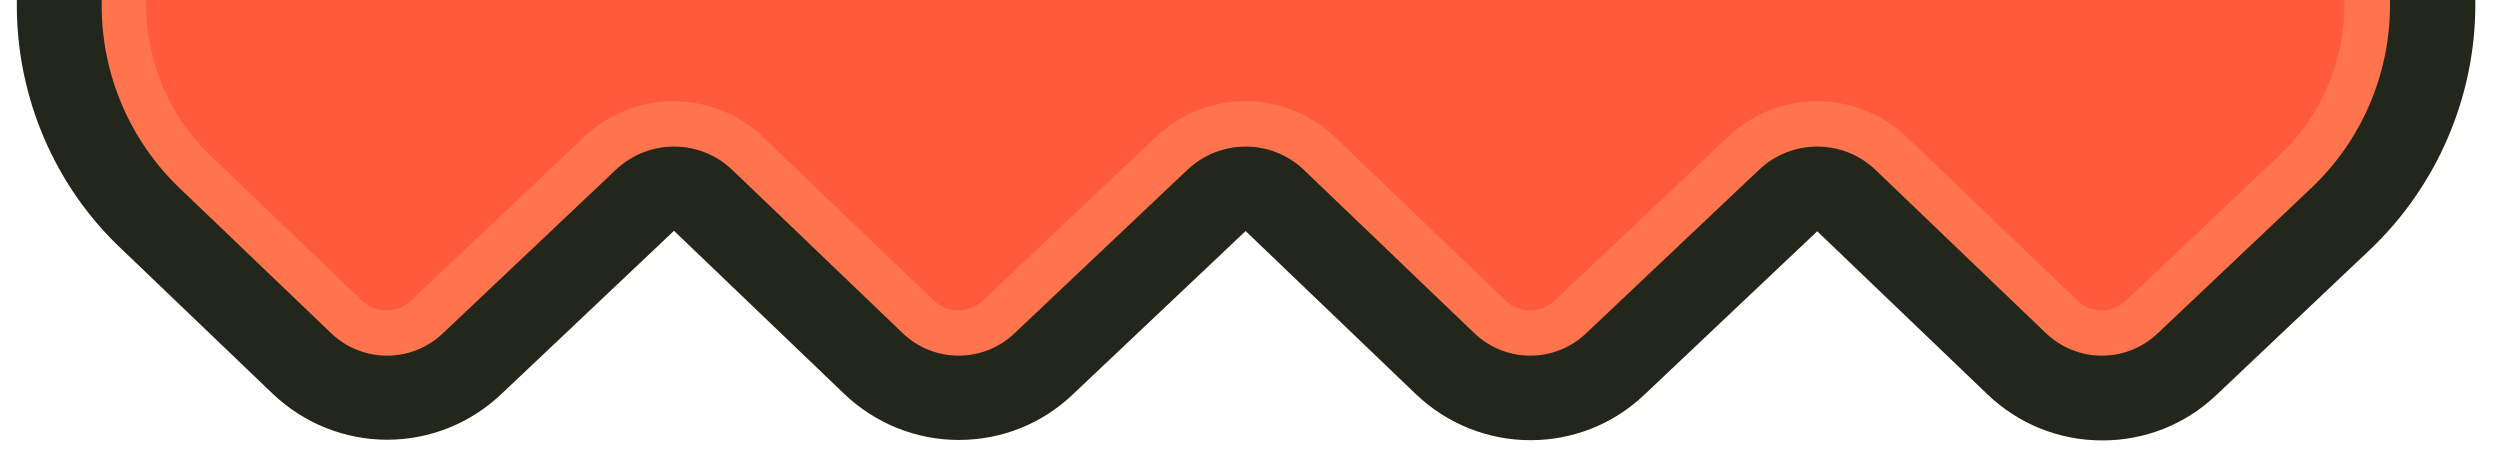 <?xml version="1.0" encoding="UTF-8"?>
<svg id="Layer_2" data-name="Layer 2" xmlns="http://www.w3.org/2000/svg" xmlns:xlink="http://www.w3.org/1999/xlink" viewBox="0 0 108.42 20.25">
  <defs>
    <style>
      .cls-1 {
        fill: none;
      }

      .cls-2 {
        fill: #23261b;
      }

      .cls-3 {
        fill: #ff5a3a;
      }

      .cls-4 {
        clip-path: url(#clippath);
      }

      .cls-5 {
        fill: #ff744d;
      }
    </style>
    <clipPath id="clippath">
      <rect class="cls-1" width="108.42" height="20.25"/>
    </clipPath>
  </defs>
  <g id="Layer_1-2" data-name="Layer 1">
    <g class="cls-4">
      <g>
        <path class="cls-2" d="M91.16,19.1c-1.86,0-3.62-.71-4.97-2l-7.38-7.07-7.51,7.1c-1.34,1.27-3.09,1.96-4.93,1.96s-3.62-.71-4.97-2l-7.38-7.07-7.51,7.1c-1.34,1.27-3.09,1.96-4.93,1.96s-3.62-.71-4.97-2l-7.38-7.07-7.51,7.1c-1.34,1.26-3.09,1.96-4.93,1.96s-3.62-.71-4.97-2l-6.58-6.3C2.37,8.06.73,4.22.73.25v-49.38c0-2.03,1.65-3.68,3.68-3.68h99.26c2.03,0,3.68,1.65,3.68,3.68V.21c0,4-1.67,7.87-4.57,10.62l-6.67,6.31c-1.34,1.27-3.09,1.96-4.93,1.96h0Z"/>
        <path class="cls-5" d="M4.41-49.13V.25c0,2.98,1.22,5.84,3.37,7.9l6.58,6.3c1.35,1.29,3.47,1.3,4.83.02l7.52-7.11c1.42-1.34,3.65-1.34,5.06.02l7.38,7.07c1.35,1.29,3.47,1.3,4.83.02l7.52-7.11c1.42-1.34,3.65-1.34,5.06.02l7.38,7.07c1.35,1.29,3.47,1.3,4.83.02l7.52-7.11c1.42-1.34,3.65-1.34,5.06.02l7.38,7.07c1.35,1.29,3.47,1.3,4.83.02l6.67-6.31c2.19-2.07,3.42-4.94,3.42-7.95v-49.34H4.41Z"/>
        <path class="cls-3" d="M91.16,13.46c-.4,0-.78-.15-1.07-.43l-7.38-7.07c-1.05-1.01-2.44-1.57-3.9-1.57s-2.82.55-3.87,1.54l-7.52,7.11c-.29.27-.66.42-1.06.42s-.78-.15-1.07-.43l-7.38-7.07c-1.05-1.01-2.44-1.57-3.9-1.57s-2.82.55-3.87,1.54l-7.52,7.11c-.29.27-.66.42-1.06.42s-.78-.15-1.07-.43l-7.38-7.07c-1.05-1.01-2.44-1.57-3.9-1.57s-2.82.55-3.87,1.54l-7.52,7.11c-.29.27-.66.42-1.06.42s-.78-.15-1.07-.43l-6.58-6.3c-1.76-1.68-2.77-4.05-2.77-6.48v-47.42h95.33V.21c0,2.46-1.02,4.83-2.81,6.52l-6.67,6.31c-.29.27-.66.42-1.06.42h0Z"/>
      </g>
    </g>
  </g>
</svg>